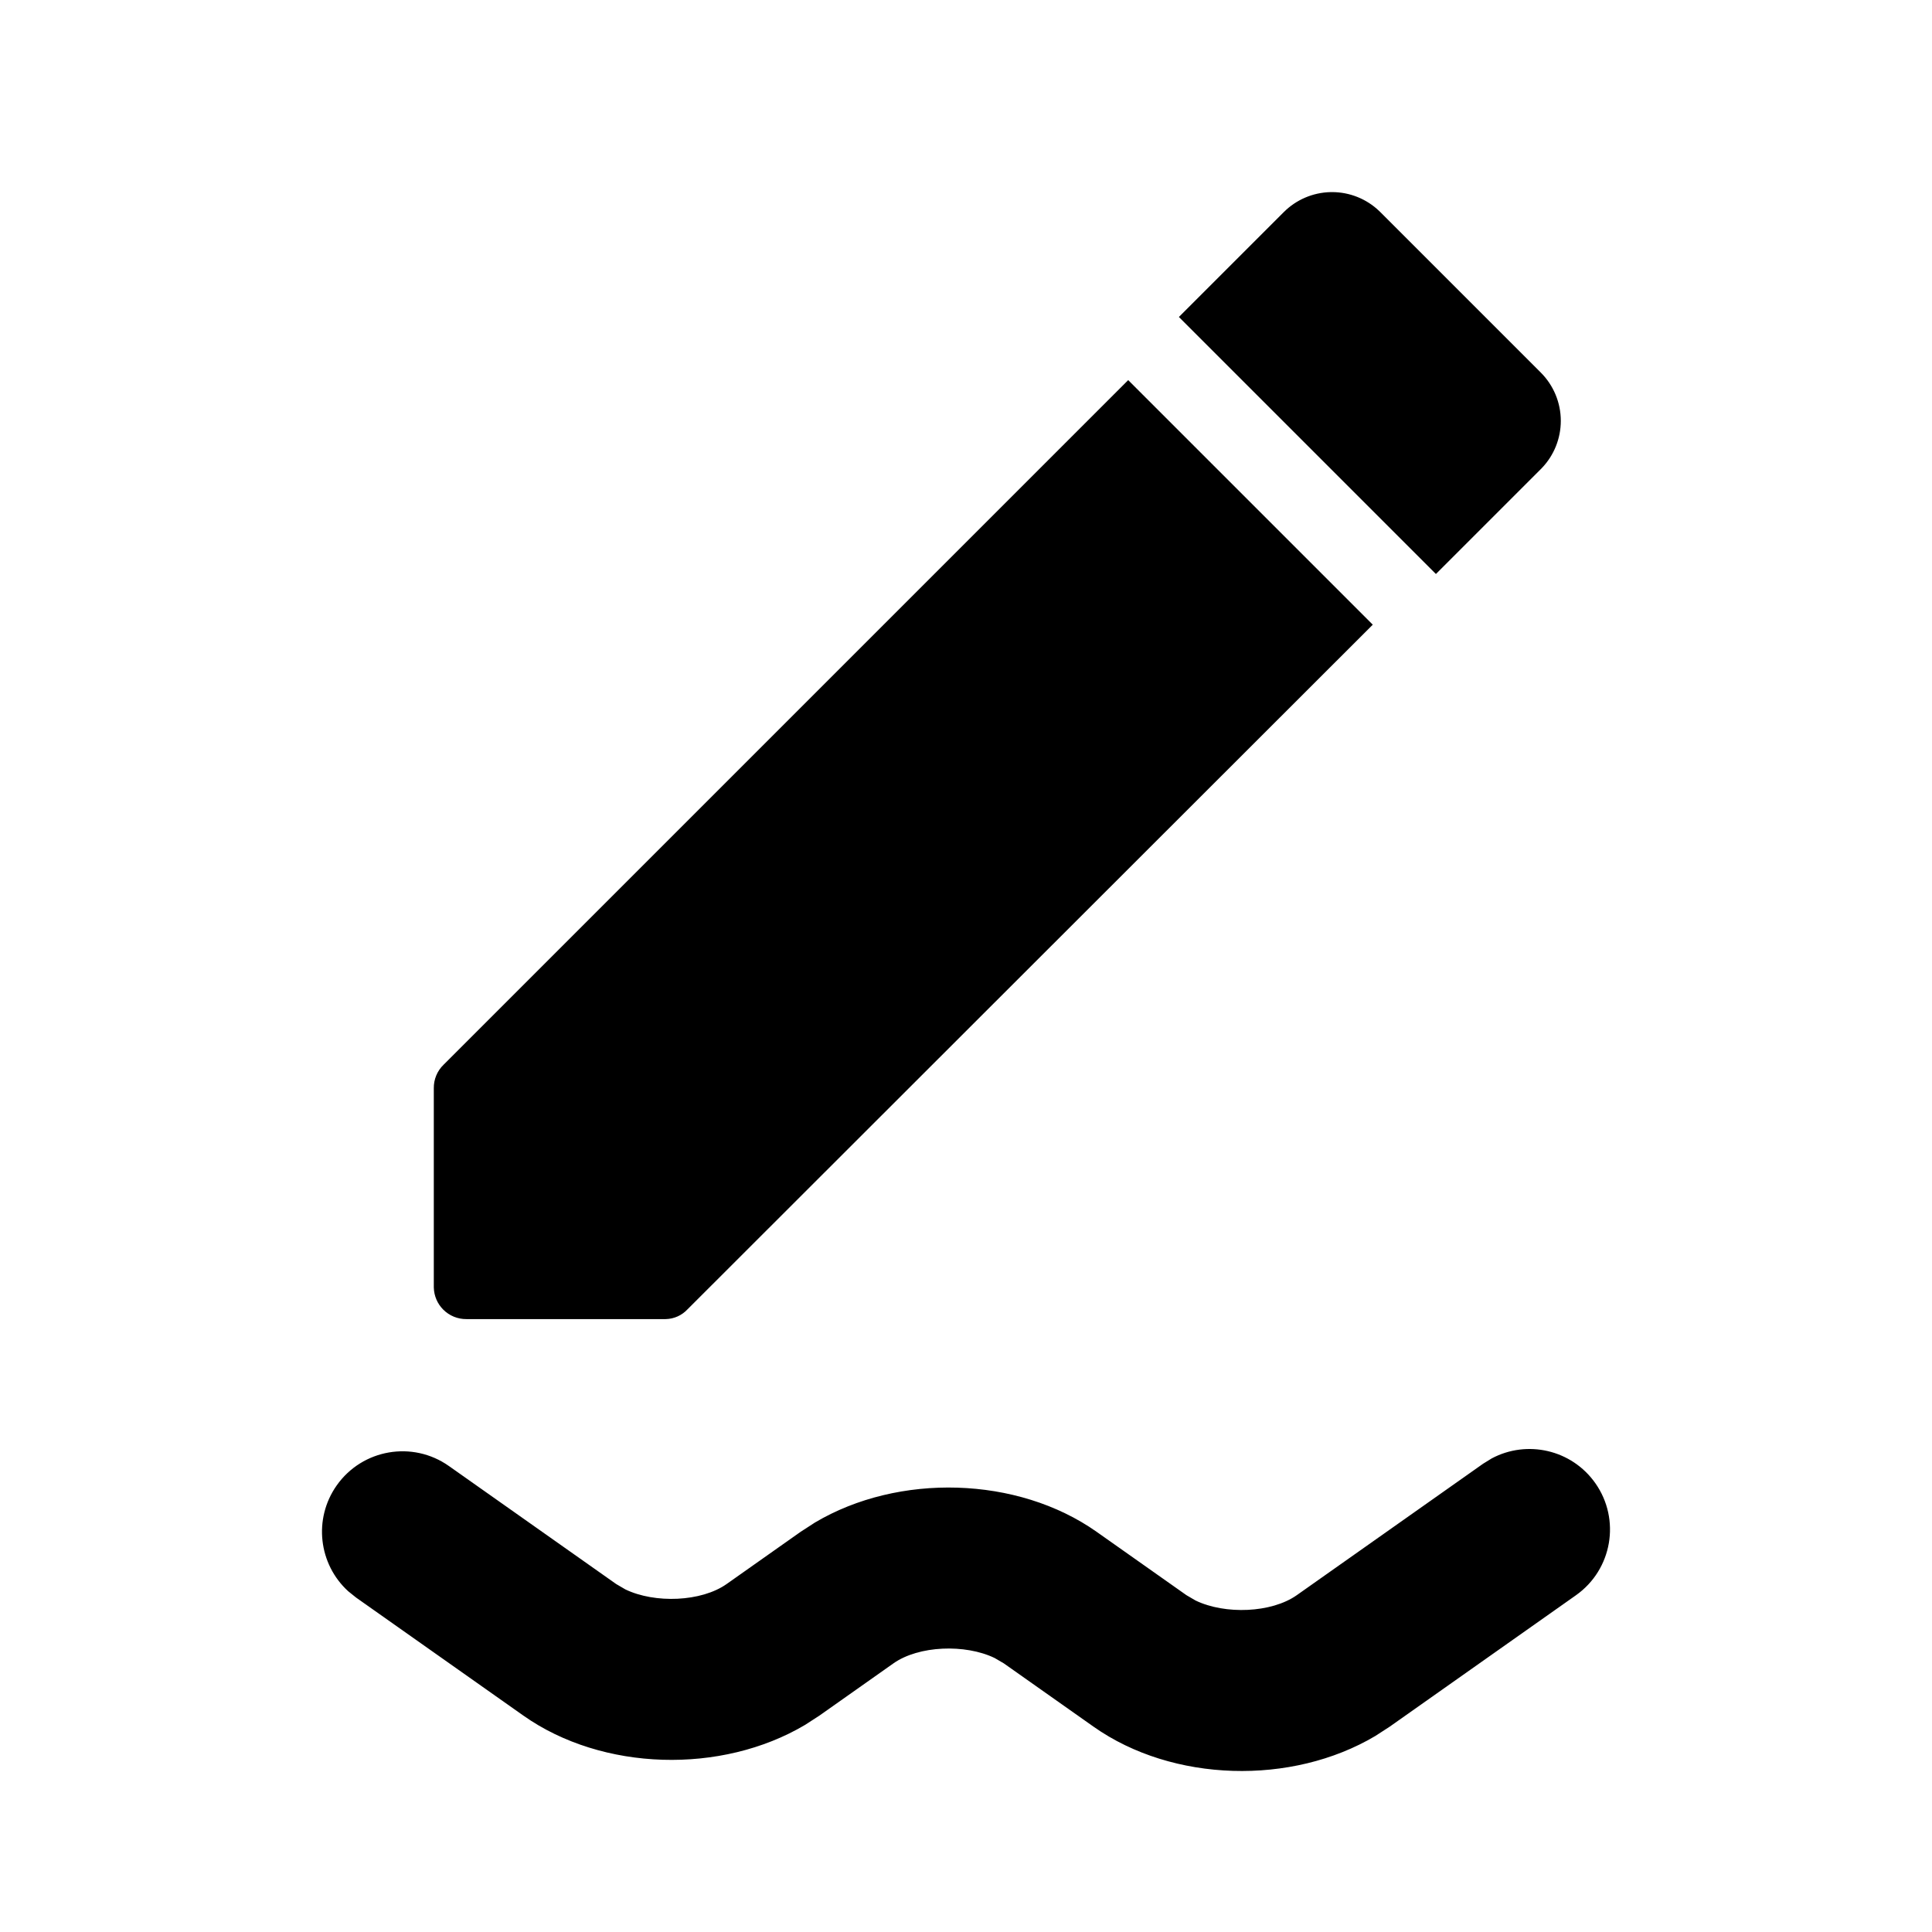 <svg xmlns="http://www.w3.org/2000/svg" viewBox="0 0 512 512">
  
  <path fill-rule="nonzero" d="M395.317 386.497c9.354-4.988 21.178-2.347 27.448 6.54 6.792 9.627 4.494 22.938-5.133 29.73l-49.368 34.831-3.803 2.463c-22.129 13.138-53.694 12.317-74.644-2.463l-23.795-16.788-2.426-1.416c-7.818-3.777-20.136-3.305-26.828 1.416l-19.616 13.843-3.804 2.463c-22.132 13.137-53.699 12.316-74.645-2.462l-44.334-31.279-2.091-1.679c-7.836-7.14-9.312-19.165-3.042-28.051 6.792-9.627 20.103-11.925 29.73-5.133l44.334 31.279 2.424 1.416c7.815 3.775 20.139 3.303 26.831-1.417l19.614-13.841 3.803-2.464c22.13-13.139 53.69-12.318 74.643 2.461l23.797 16.79 2.425 1.416c7.817 3.777 20.137 3.305 26.828-1.416l49.368-34.831zm-96.335-285.763l64.817 64.817-181.595 181.43c-1.492 1.608-3.567 2.539-5.752 2.592l-.298.002h-52.548c-2.299.022-4.511-.881-6.136-2.507-1.552-1.552-2.445-3.637-2.504-5.823l-.003-.313v-52.548c-.031-2.343.907-4.595 2.594-6.223l181.426-181.426zm54.026-49.826c4.659 0 9.133 1.797 12.494 5.008l.312.305 42.503 42.503c3.401 3.393 5.313 8.001 5.313 12.805 0 4.659-1.797 9.133-5.008 12.494l-.305.312-27.783 27.781-68.114-68.114 27.782-27.781c3.291-3.298 7.723-5.196 12.369-5.308l.436-.005z"/>
</svg>
